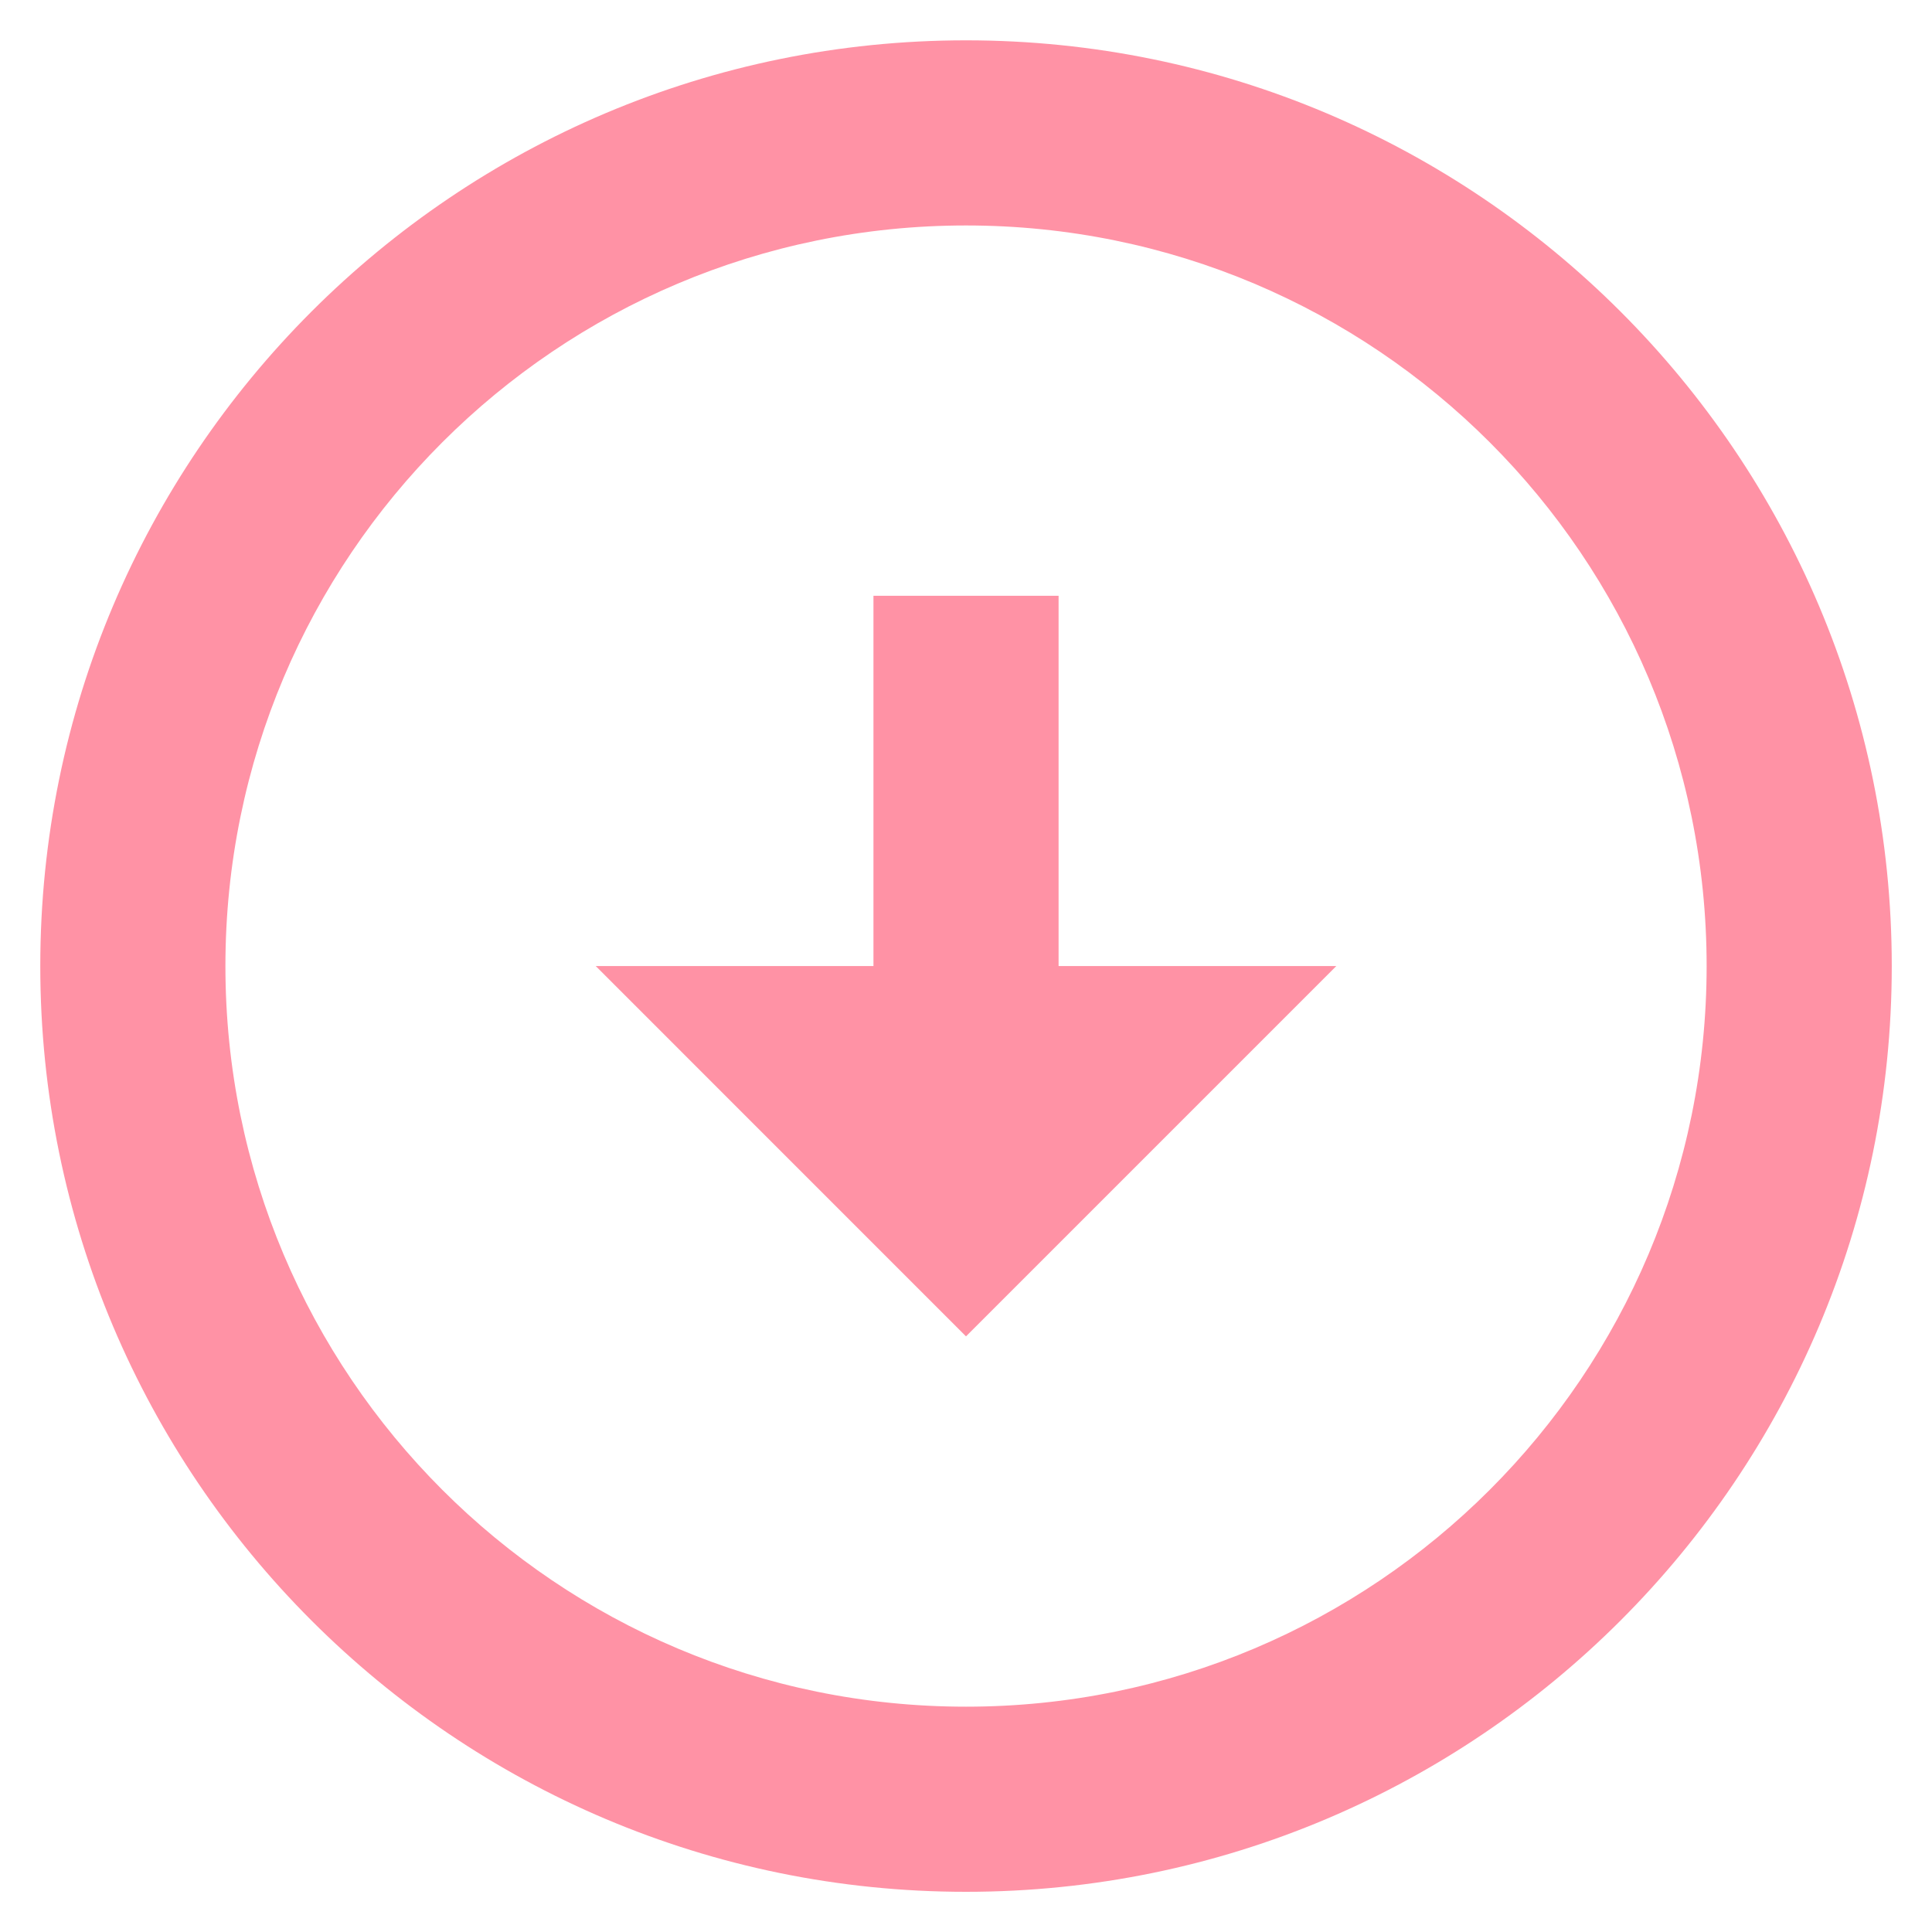 <svg width="40" height="40" viewBox="0 0 40 40" fill="none" xmlns="http://www.w3.org/2000/svg">
<path d="M20 39.168C9.42 39.168 0.834 30.581 0.834 20.001C0.834 9.421 9.42 0.835 20 0.835C30.58 0.835 39.167 9.421 39.167 20.001C39.167 30.581 30.58 39.168 20 39.168ZM20 4.668C11.529 4.668 4.667 11.53 4.667 20.001C4.667 28.473 11.529 35.335 20 35.335C28.472 35.335 35.334 28.473 35.334 20.001C35.334 11.53 28.472 4.668 20 4.668ZM18.084 20.001L18.084 12.335L21.917 12.335L21.917 20.001L27.667 20.001L20 27.668L12.334 20.001L18.084 20.001Z" fill="#FF92A5"/>
</svg>
